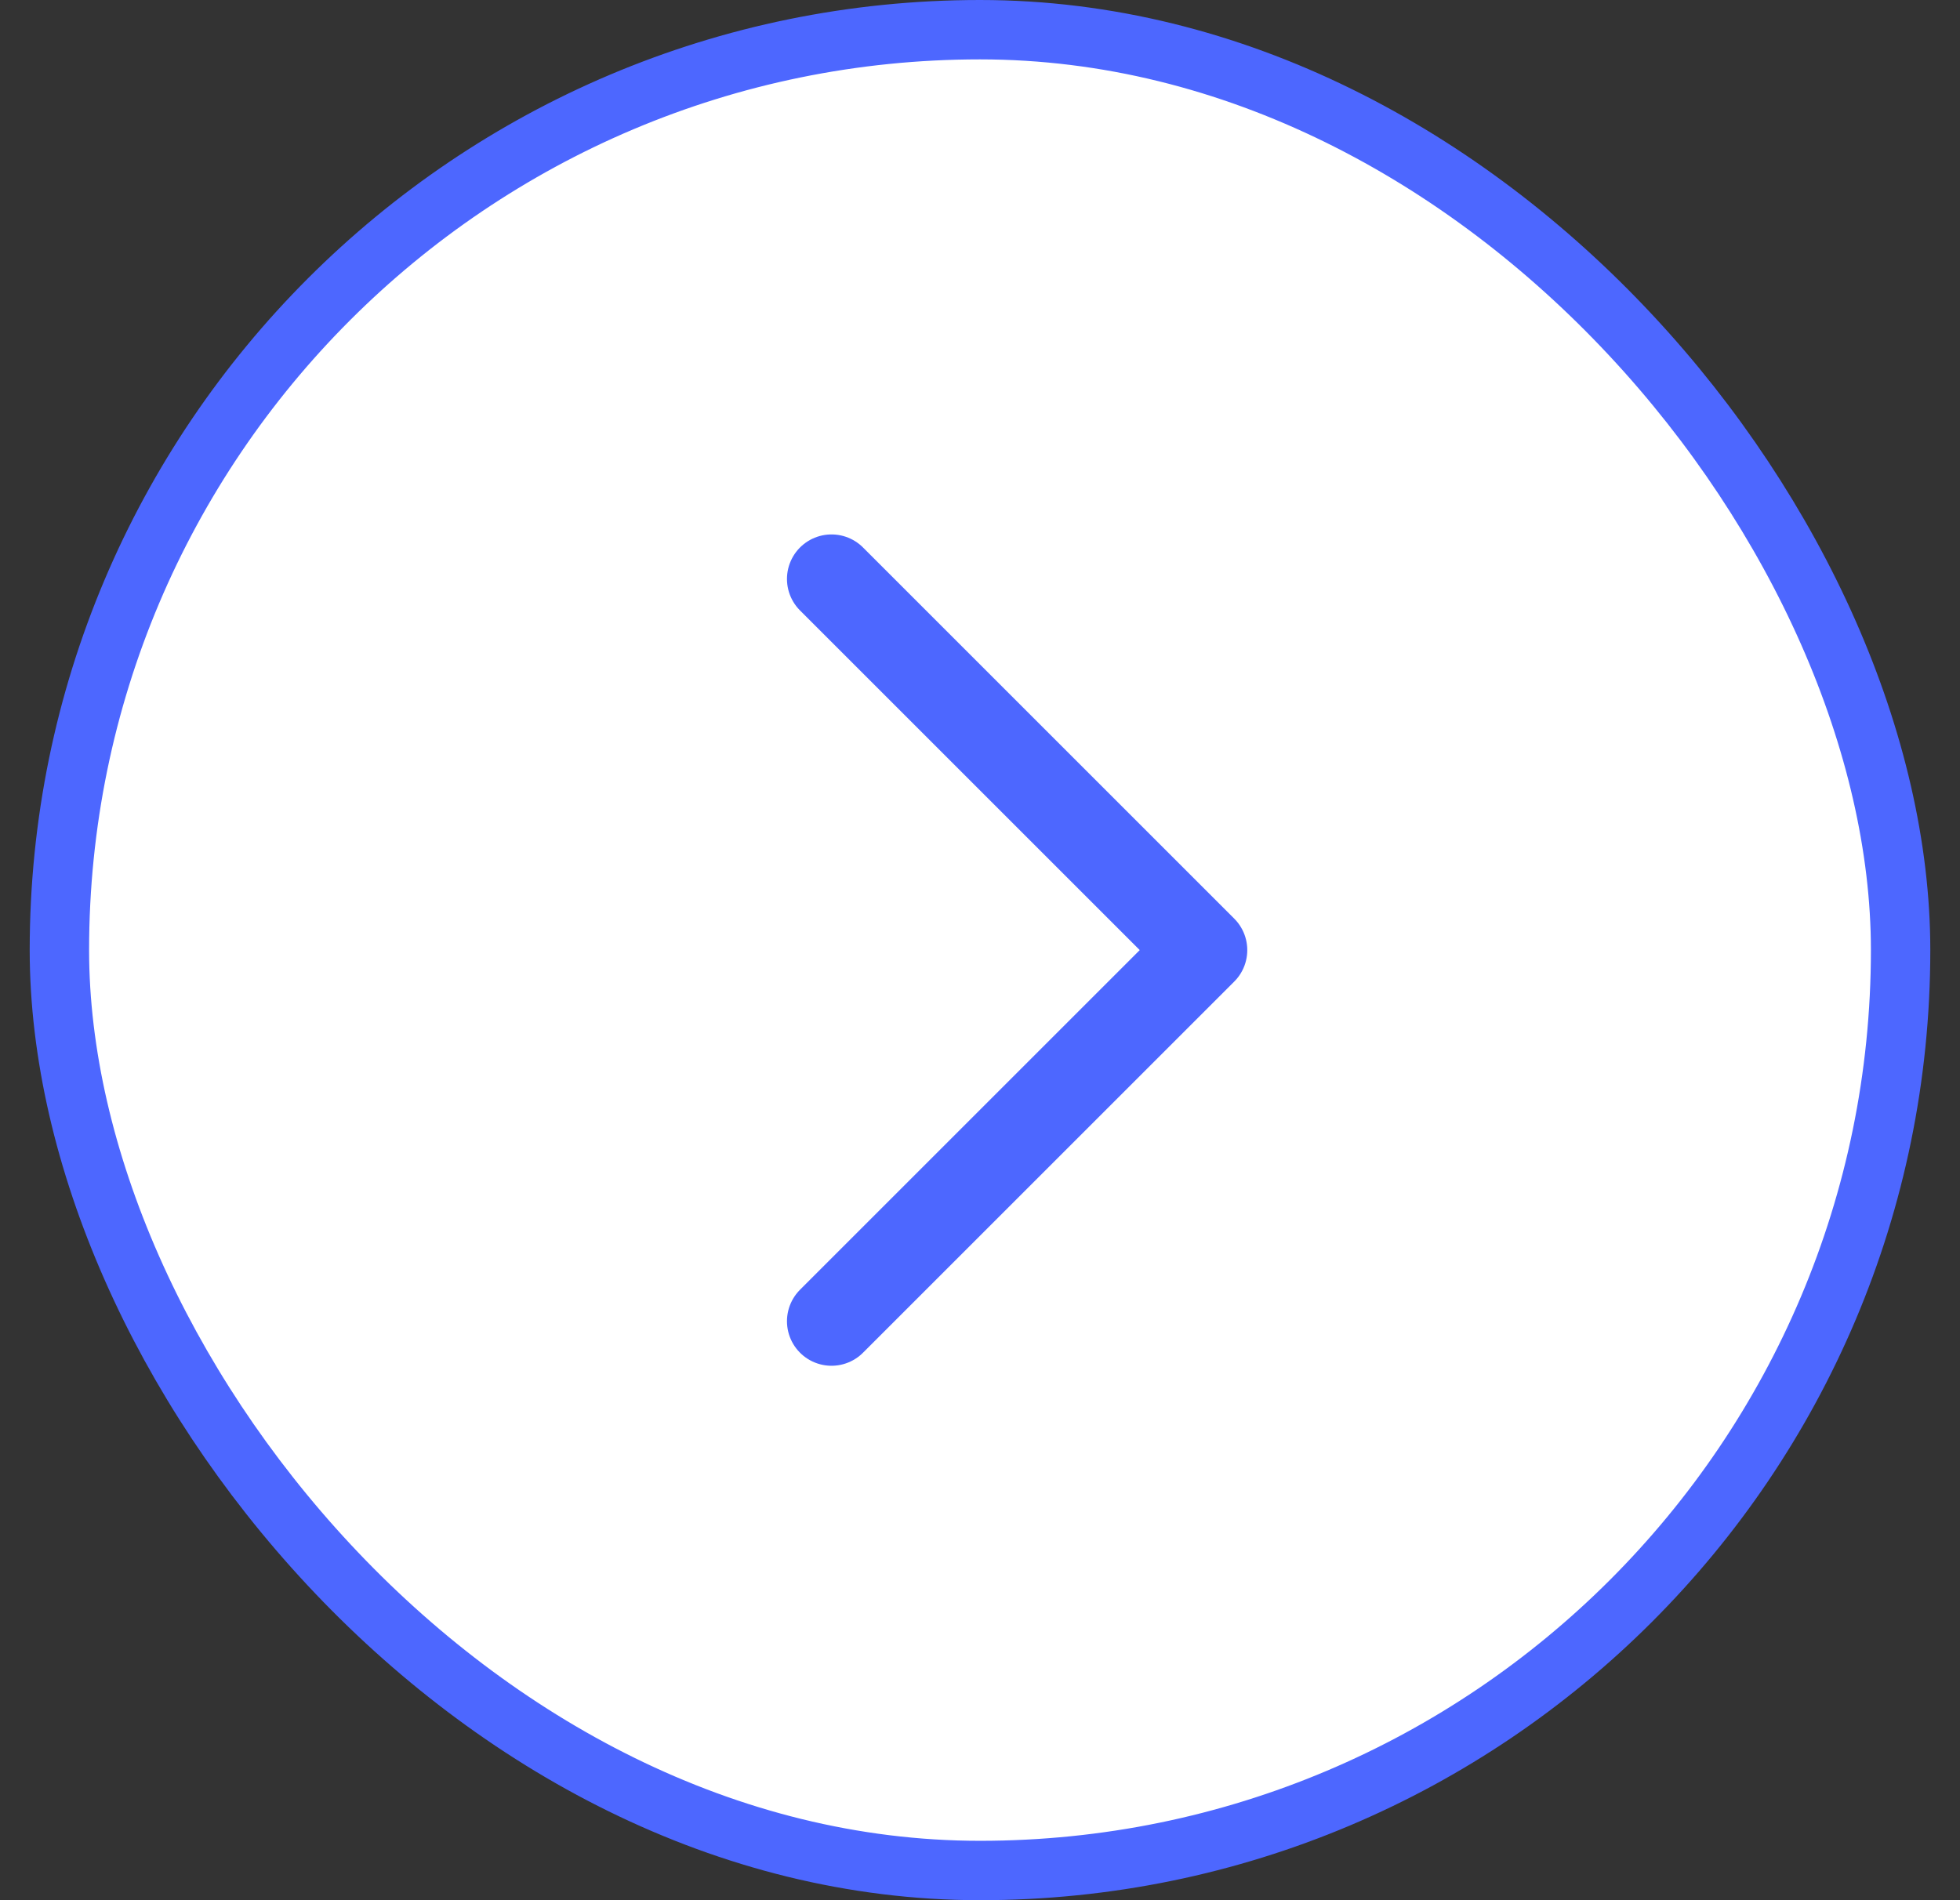 <svg width="33" height="32" viewBox="0 0 33 32" fill="none" xmlns="http://www.w3.org/2000/svg">
<rect x="0" y="0" width="33" height="32" fill="#333333" stroke="none"/>
<rect x="1" y="0.5" width="31" height="31" rx="15.5" fill="white"/>
<rect x="1" y="0.5" width="31" height="31" rx="15.5" stroke="#4D67FF"/>
<path d="M14 9.75L20.25 16L14 22.25" stroke="#4D67FF" stroke-width="1.5" stroke-linecap="round" stroke-linejoin="round"/>
</svg>

